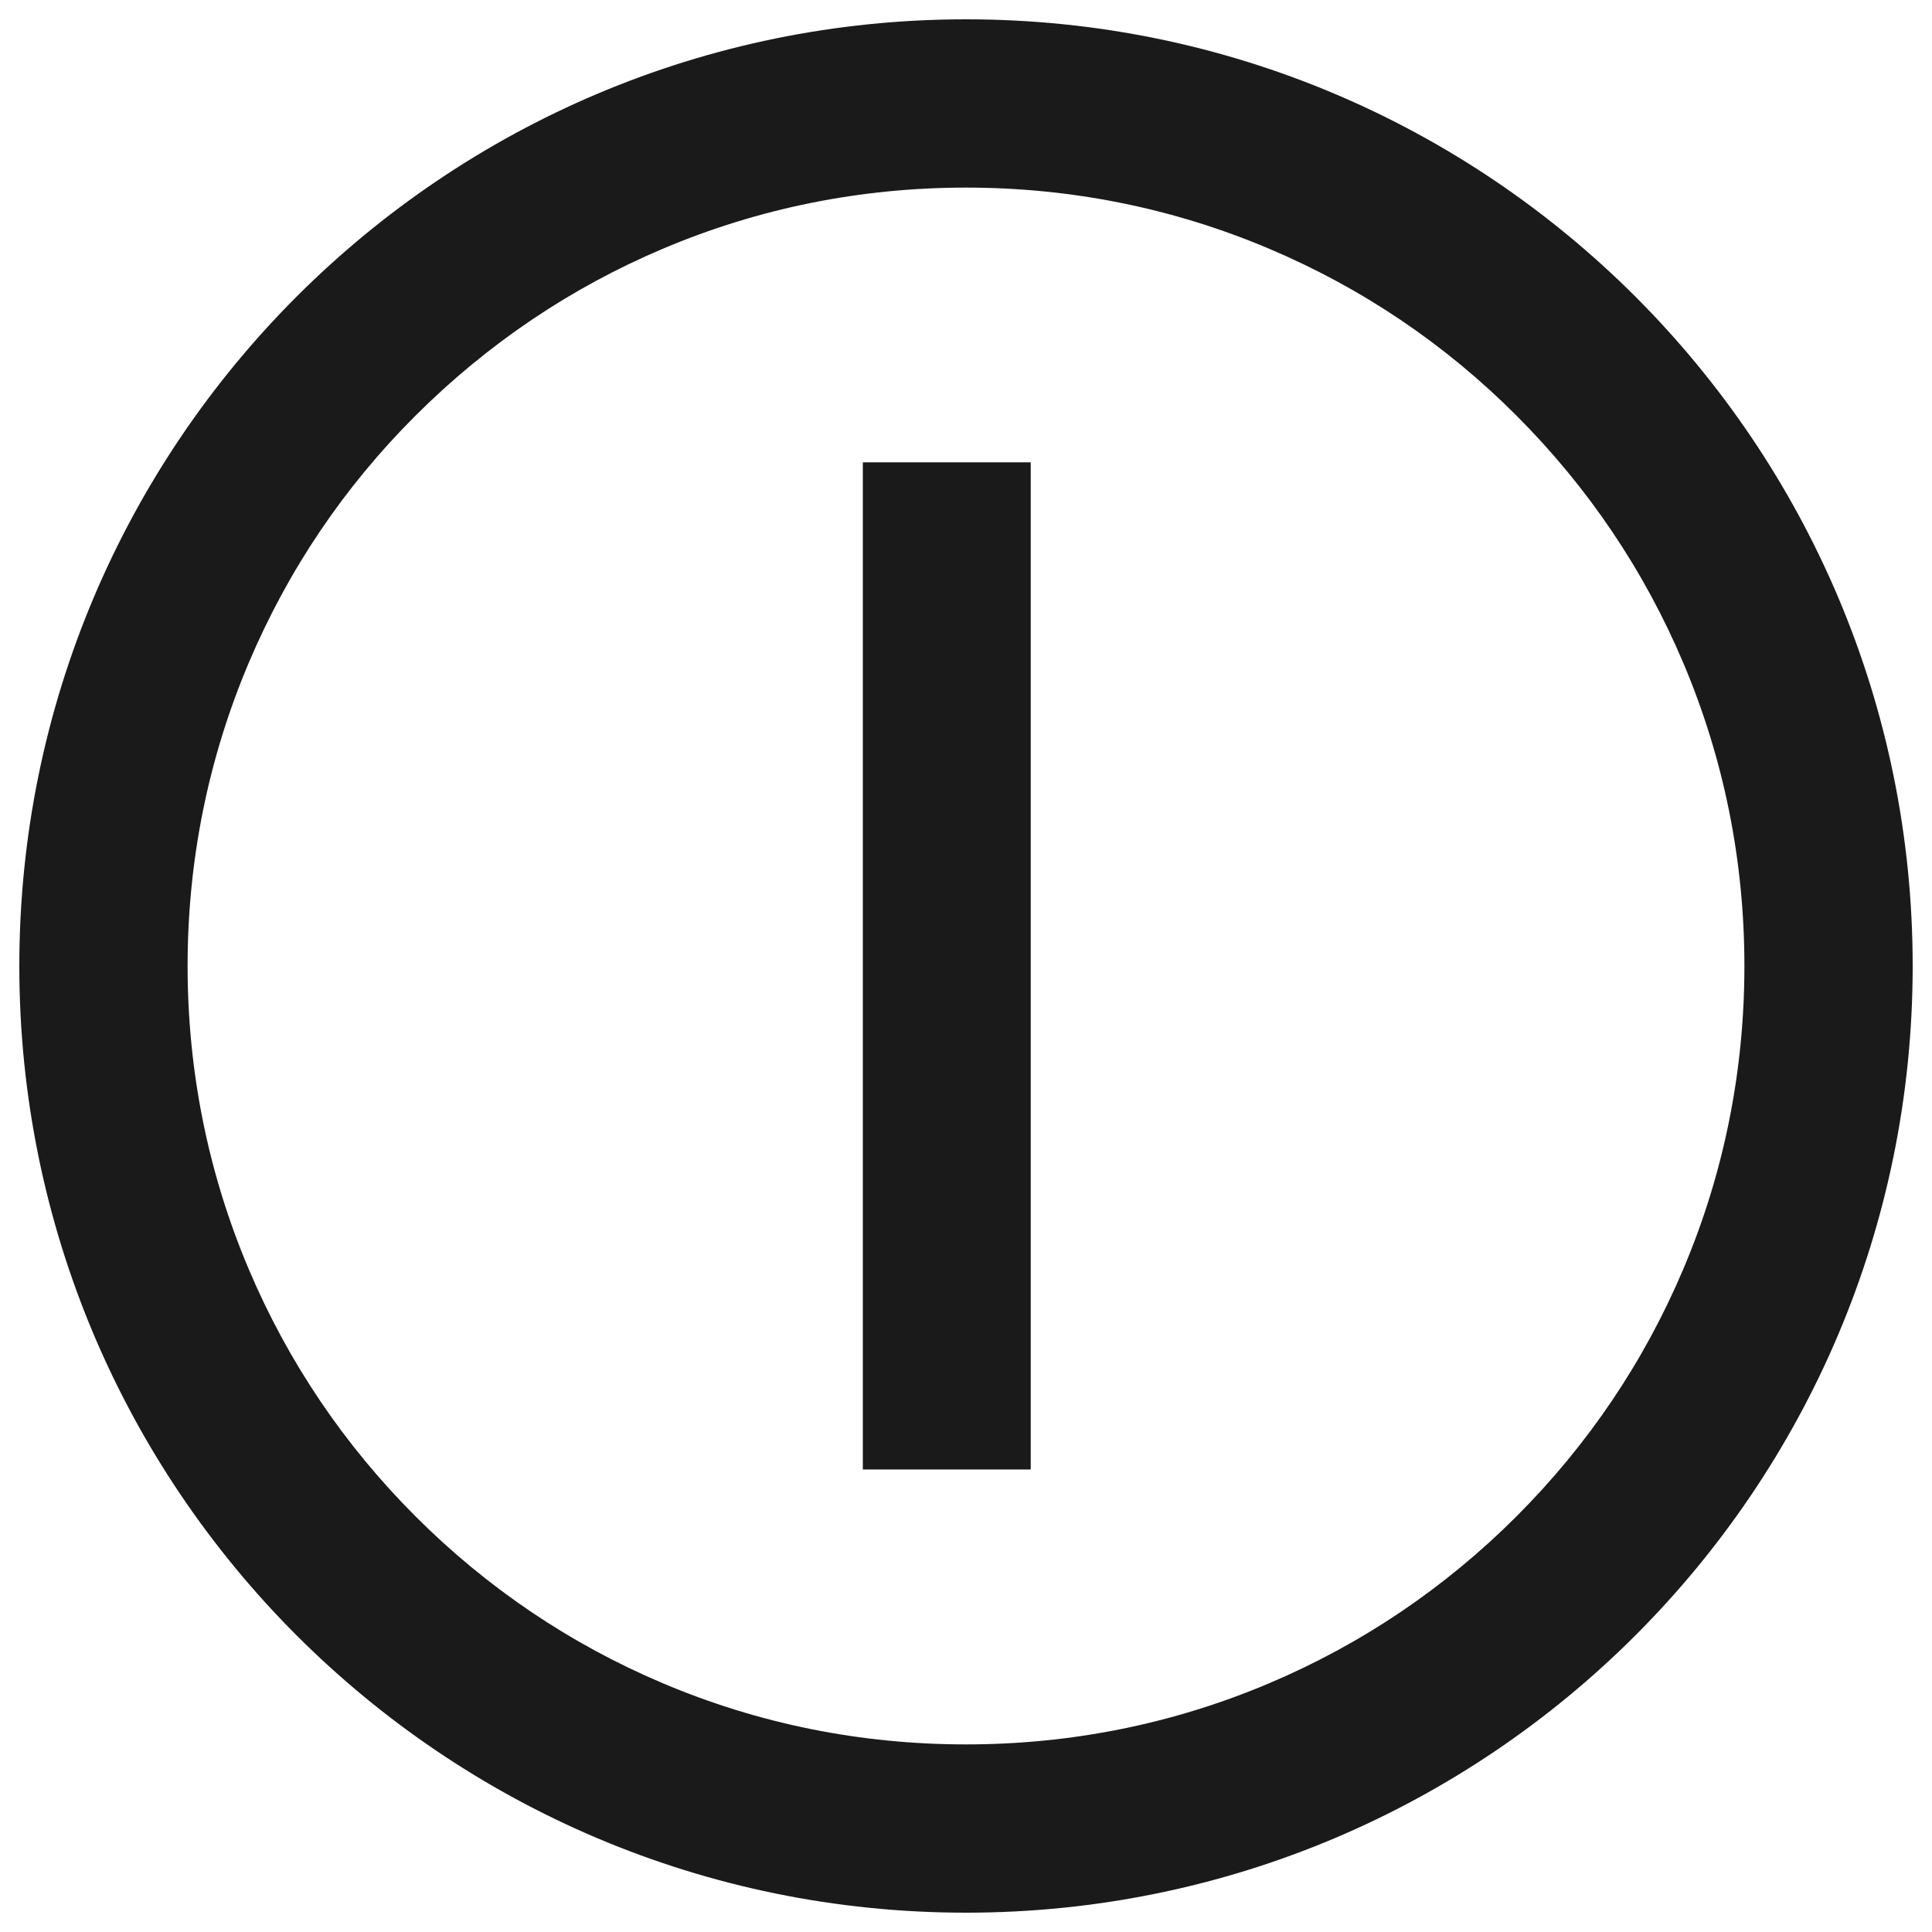 <?xml version="1.0" encoding="UTF-8" standalone="no"?>
<svg
   xmlns:dc="http://purl.org/dc/elements/1.1/"
   xmlns:cc="http://creativecommons.org/ns#"
   xmlns:rdf="http://www.w3.org/1999/02/22-rdf-syntax-ns#"
   xmlns:svg="http://www.w3.org/2000/svg"
   xmlns="http://www.w3.org/2000/svg"
   xmlns:sodipodi="http://sodipodi.sourceforge.net/DTD/sodipodi-0.dtd"
   xmlns:inkscape="http://www.inkscape.org/namespaces/inkscape"
   viewBox="0 0 1000 1000"
   fill="#ff8585"
   version="1.1"
   id="svg6"
   sodipodi:docname="hibernate.svg"
   inkscape:version="0.92.4 5da689c313, 2019-01-14">
  <defs
     id="defs10" />
  <sodipodi:namedview
     pagecolor="#ffffff"
     bordercolor="#666666"
     borderopacity="1"
     objecttolerance="10"
     gridtolerance="10"
     guidetolerance="10"
     inkscape:pageopacity="0"
     inkscape:pageshadow="2"
     inkscape:window-width="815"
     inkscape:window-height="540"
     id="namedview8"
     showgrid="false"
     inkscape:zoom="0.236"
     inkscape:cx="500"
     inkscape:cy="500"
     inkscape:window-x="0"
     inkscape:window-y="54"
     inkscape:window-maximized="0"
     inkscape:current-layer="svg6" />
  <path
     d="M446.6,239.3v521.3h86.9V239.3H446.6L446.6,239.3z"
     id="path2"
     style="fill:#1a1a1a" />
  <path
     d="M500,10C229.4,10,10,229.4,10,500s219.4,490,490,490s490-219.4,490-490C990,229.4,770.6,10,500,10z M784.9,784.9c-37,37-80.1,66.1-128.1,86.4c-49.6,21-102.4,31.6-156.8,31.6c-54.4,0-107.2-10.6-156.8-31.6c-48-20.3-91.1-49.4-128.1-86.4c-37-37-66.1-80.1-86.4-128.1c-21-49.6-31.6-102.4-31.6-156.8c0-54.4,10.6-107.2,31.6-156.8c20.3-48,49.3-91.1,86.4-128.1s80.1-66.1,128.1-86.4c49.6-21,102.4-31.6,156.8-31.6s107.2,10.6,156.8,31.6c48,20.3,91.1,49.3,128.1,86.4c37,37,66.1,80.1,86.4,128.1c21,49.6,31.6,102.4,31.6,156.8c0,54.4-10.6,107.2-31.6,156.8C851,704.8,821.9,747.9,784.9,784.9z"
     id="path4"
     style="fill:#1a1a1a" />
</svg>
